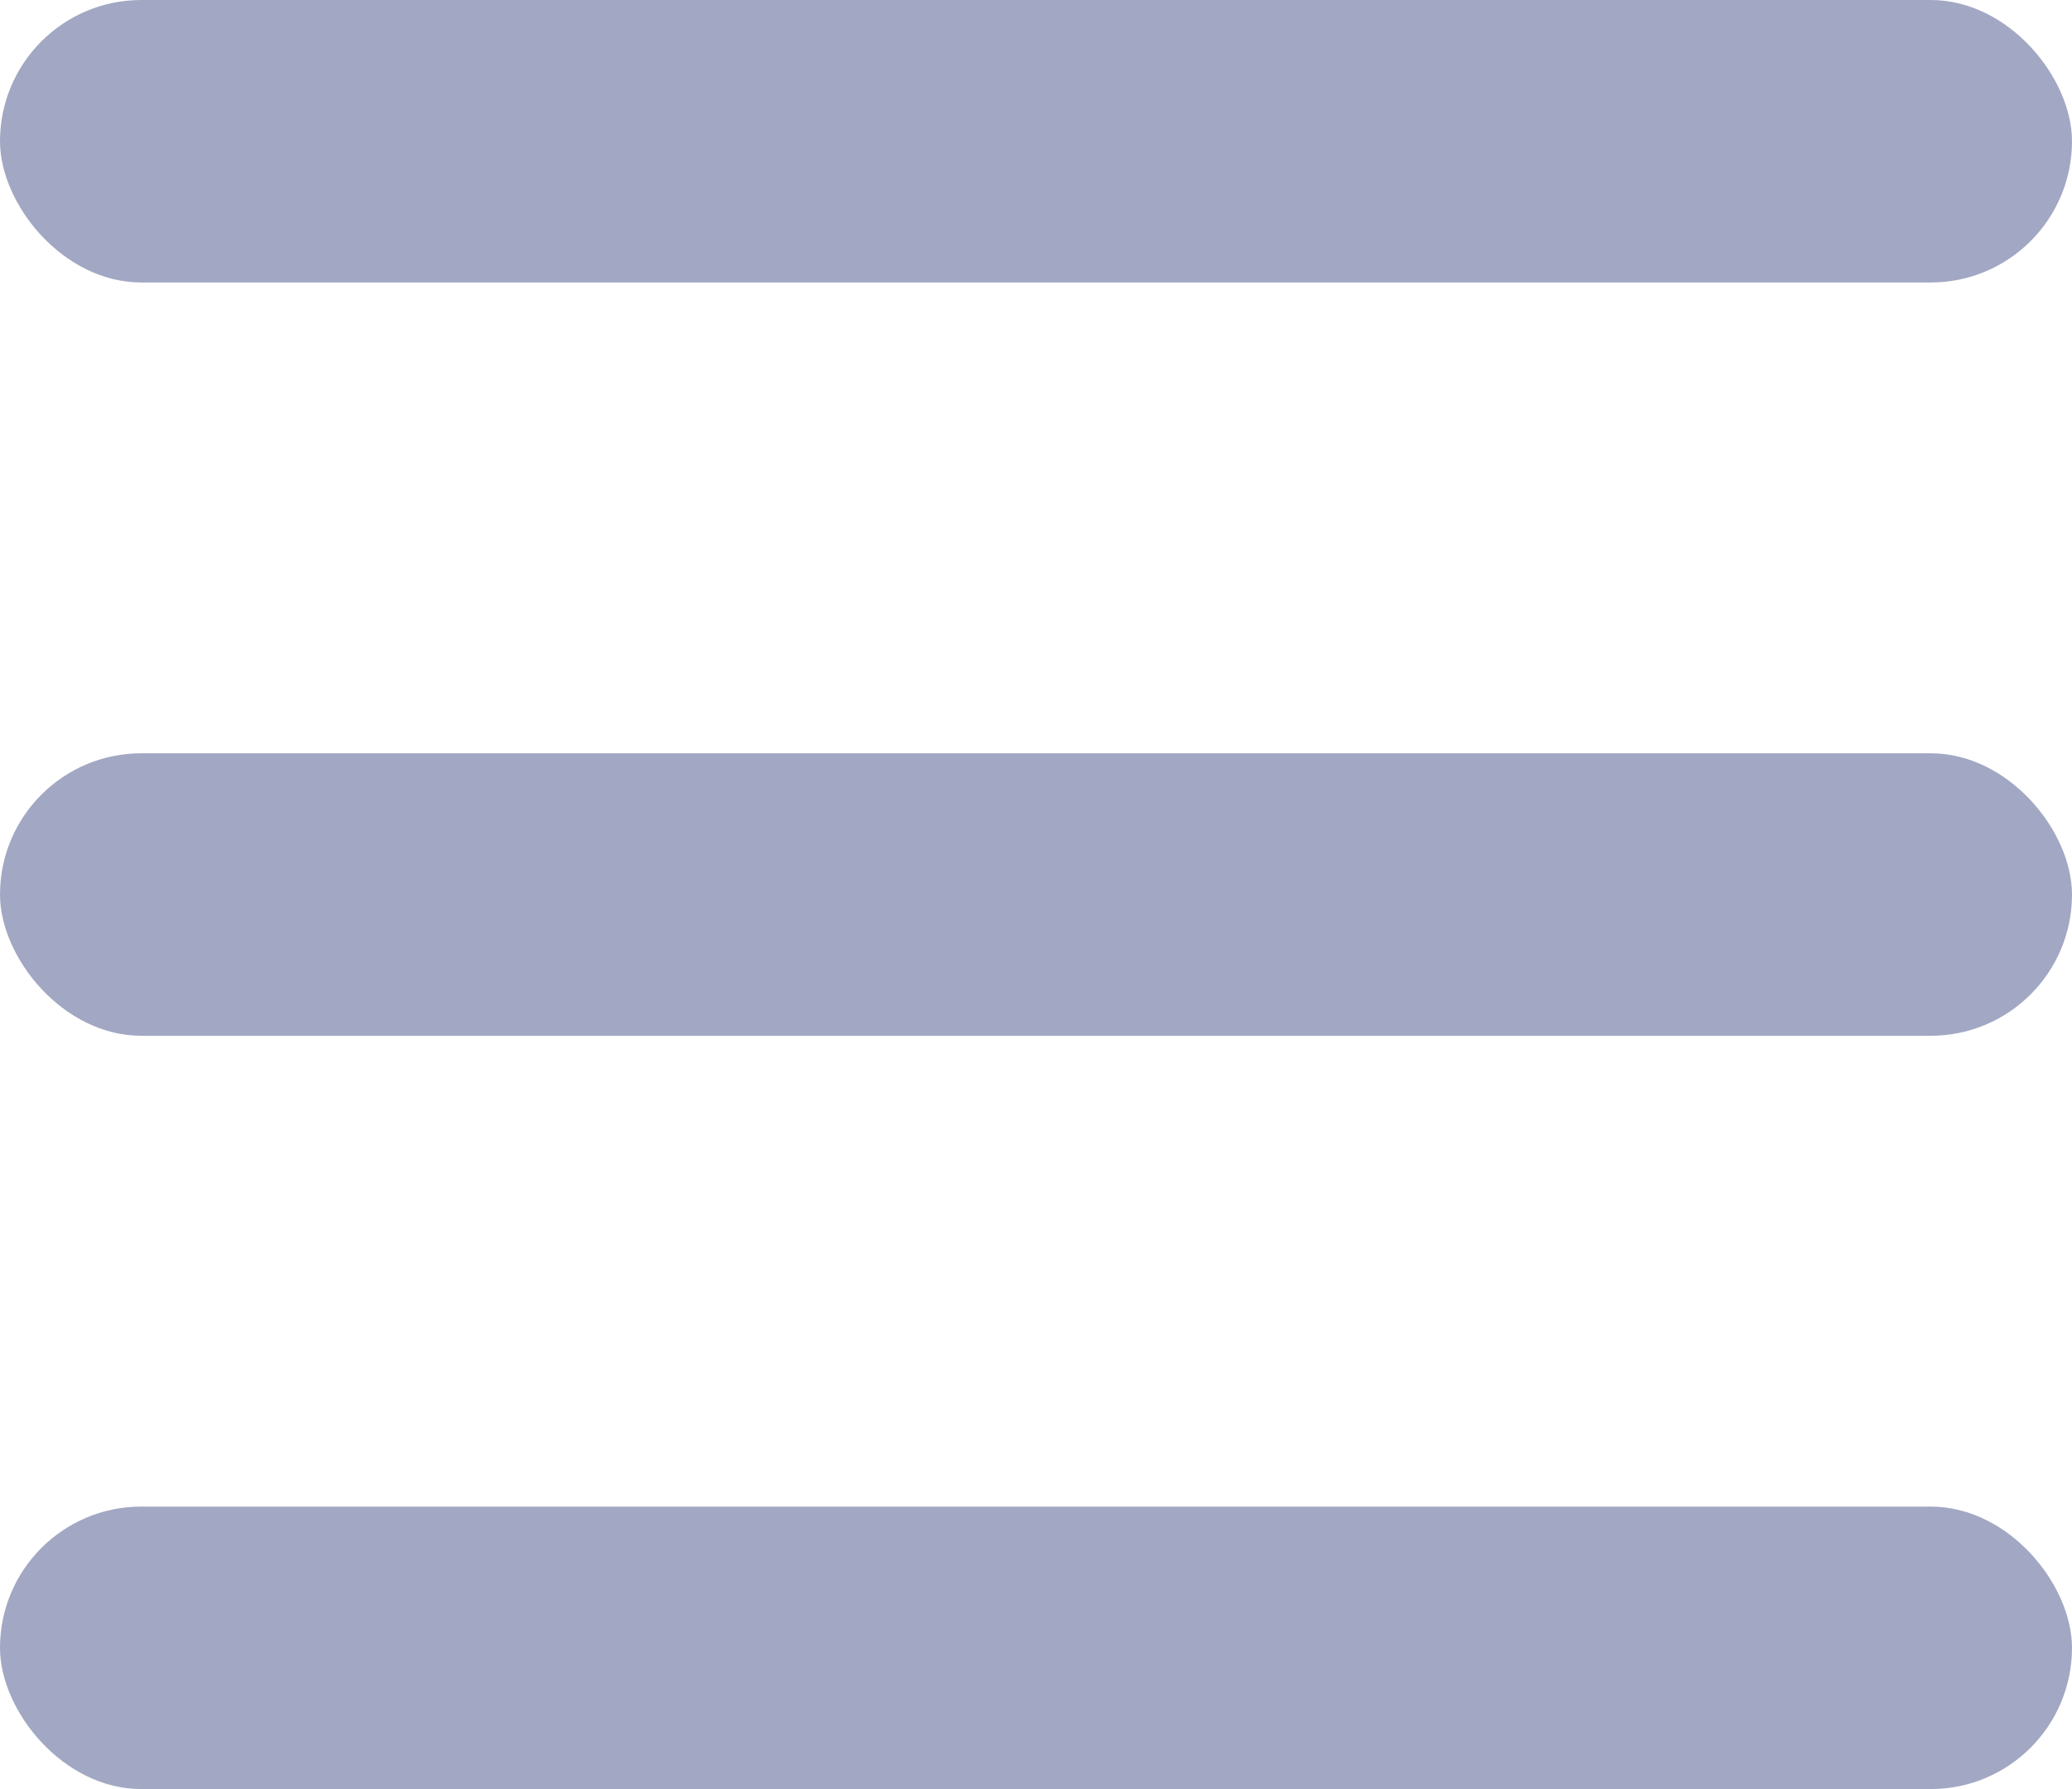 <svg width="44" height="38" viewBox="0 0 44 38" fill="none" xmlns="http://www.w3.org/2000/svg">
<rect width="44" height="6" rx="3" fill="#A2A8C3"/>
<rect y="16" width="44" height="6" rx="3" fill="#A2A8C3"/>
<rect y="32" width="44" height="6" rx="3" fill="#A2A8C3"/>
</svg>
